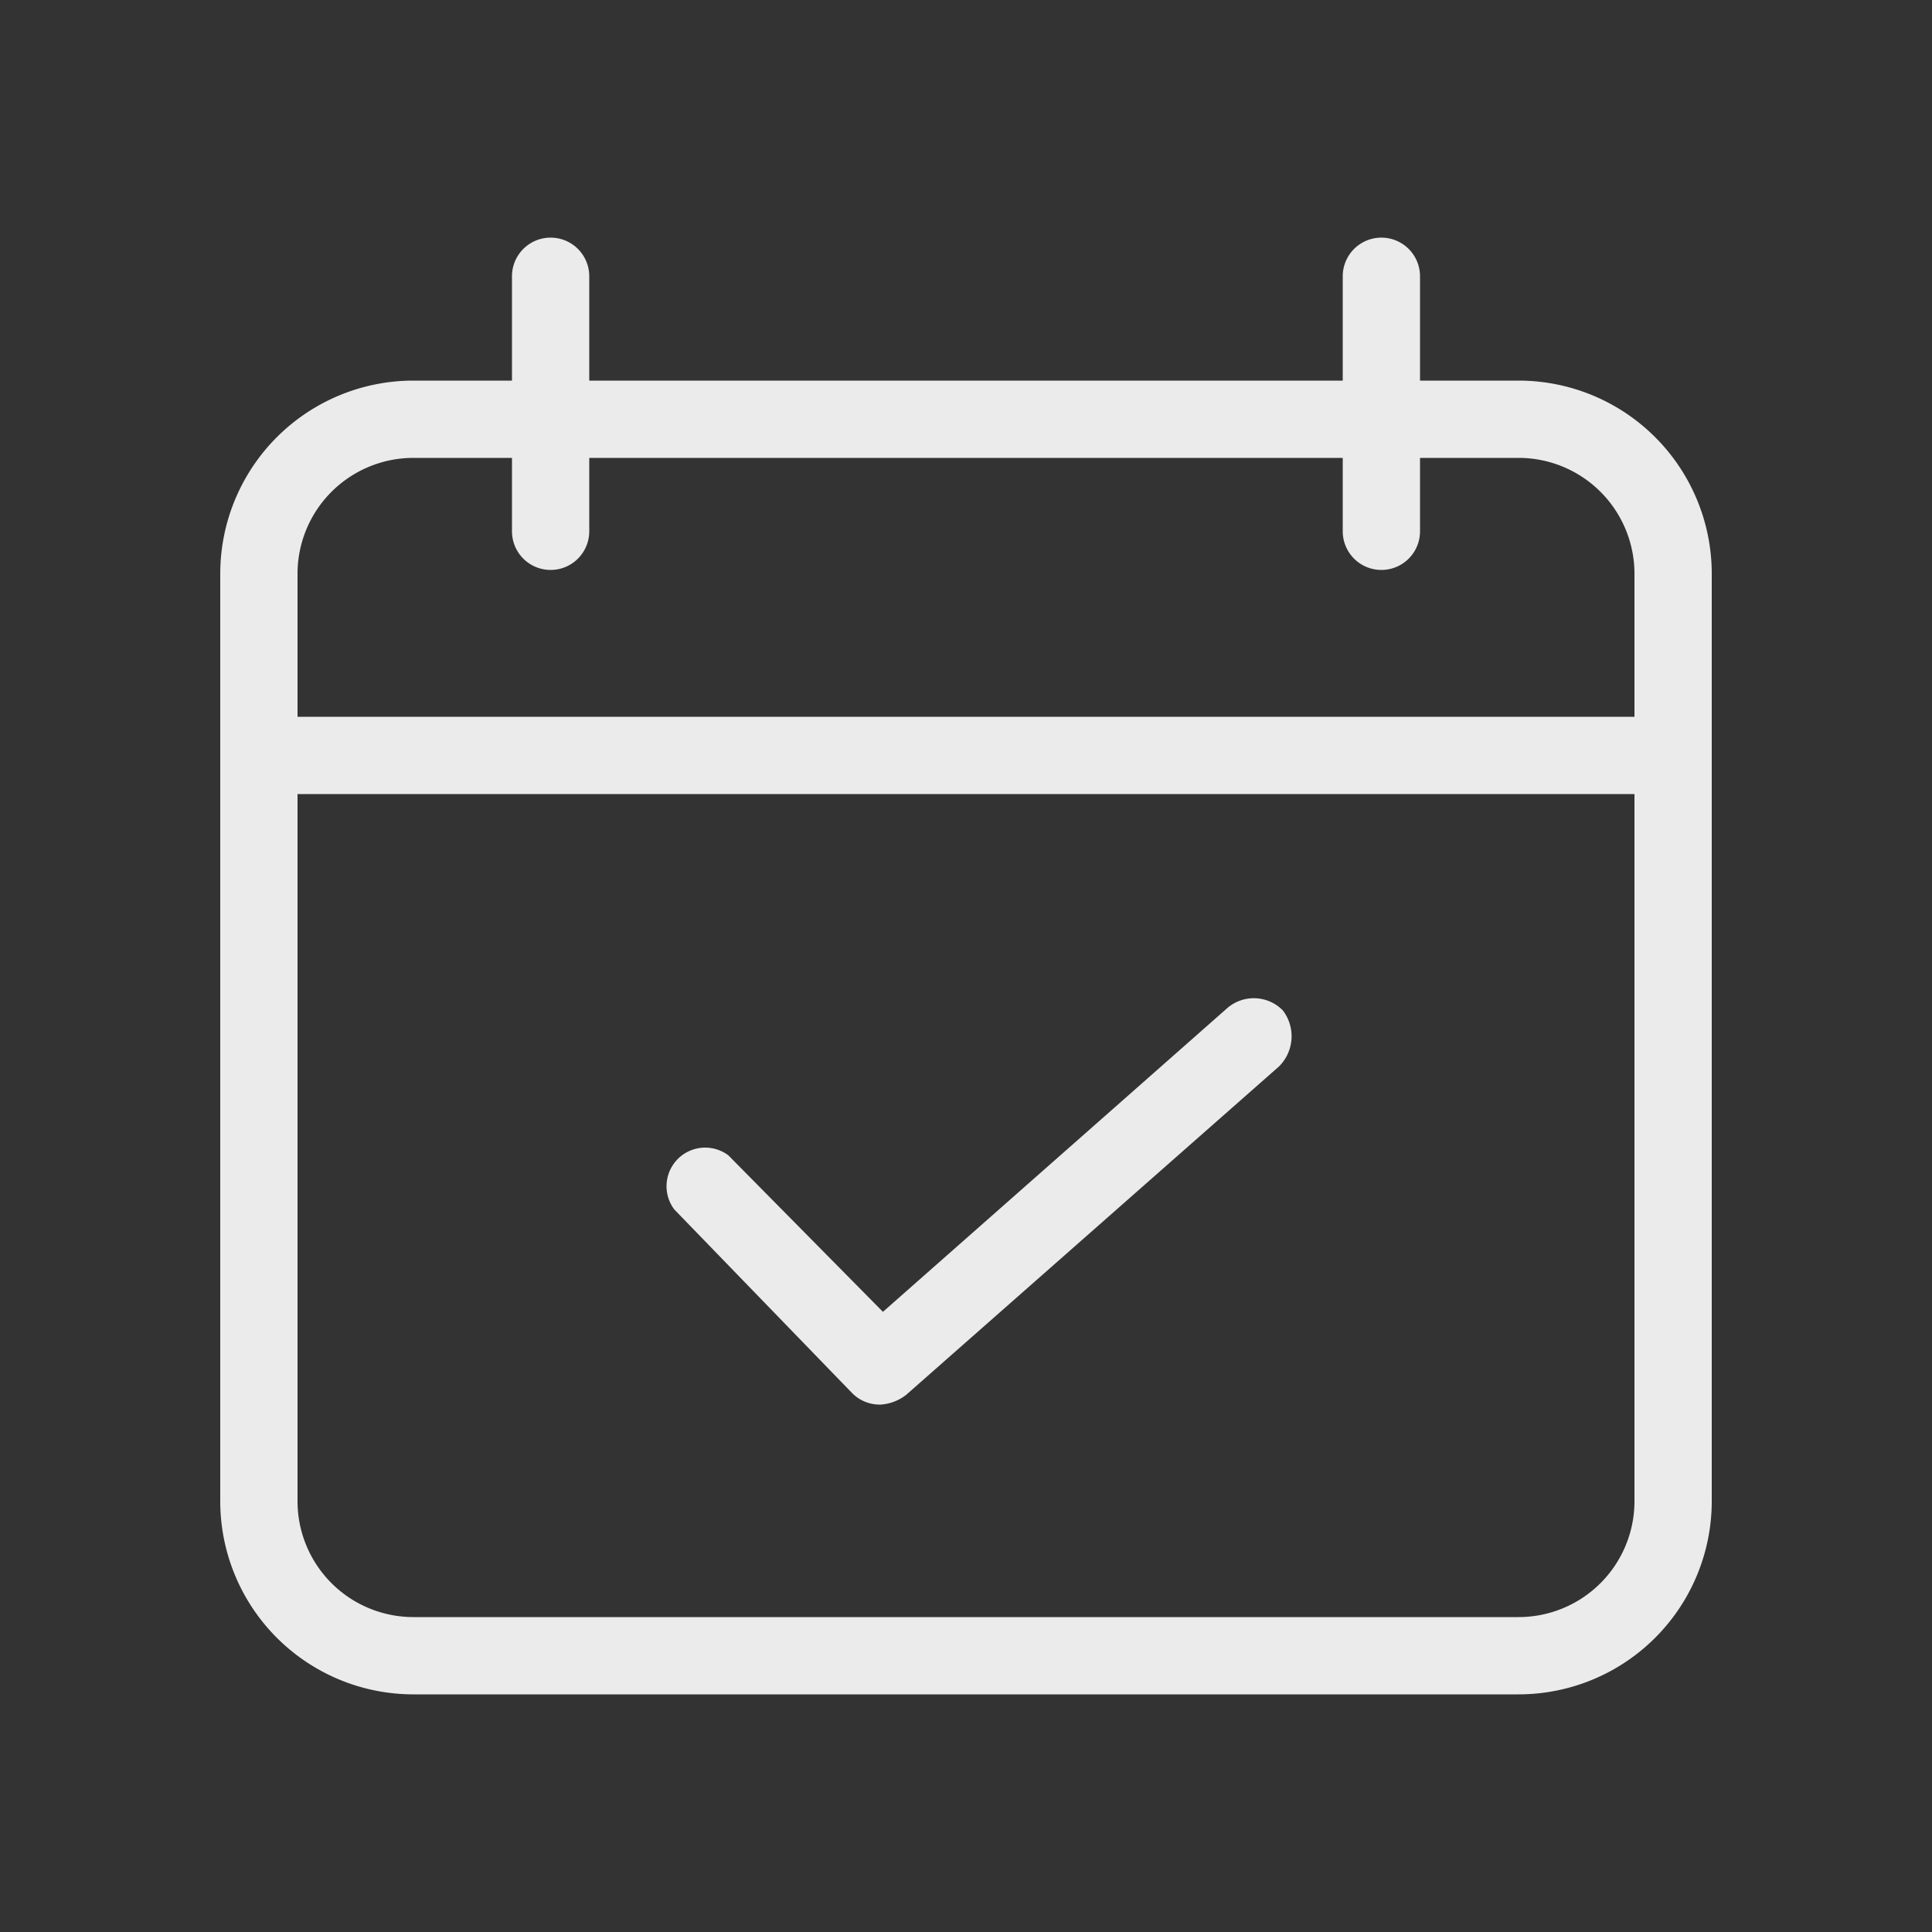 <svg xmlns="http://www.w3.org/2000/svg" data-name="Layer 1" width="100" height="100"><rect width="100%" height="100%" fill="#333333" stroke="none"/><rect id="backgroundrect" width="100%" height="100%" x="0" y="0" fill="none" stroke="none"/><title>16</title><g class="currentLayer" style=""><title>Layer 1</title><g data-name="Group" id="svg_1"><path fill="rgba(255,255,255,0.9)" data-name="Compound Path" d="M88.6,29.7a10,10,0,0,0-10-10H73.5V14.3a2,2,0,1,0-4,0v5.4h-39V14.3a2,2,0,1,0-4,0v5.4H21.4a10,10,0,0,0-10,10v48a10,10,0,0,0,10,10H78.6a10,10,0,0,0,10-10Zm-67.2-6h5.1v3.8a2,2,0,0,0,4,0V23.7h39v3.8a2,2,0,0,0,4,0V23.7h5.1a6,6,0,0,1,6,6v7.4H15.4V29.7A6,6,0,0,1,21.4,23.7Zm57.2,60H21.4a6,6,0,0,1-6-6V41.1H84.6V77.7A6,6,0,0,1,78.6,83.7Z" id="svg_2"/><path fill="rgba(255,255,255,0.9)" data-name="Path" d="M63.5,52.2,45.7,67.9l-8-8.1a2,2,0,0,0-2.8,2.8l9.2,9.5a2,2,0,0,0,1.5.6,2.4,2.4,0,0,0,1.3-.5l19.3-17a2.2,2.2,0,0,0,.2-2.9A2.1,2.1,0,0,0,63.5,52.2Z" id="svg_3"/></g></g></svg>